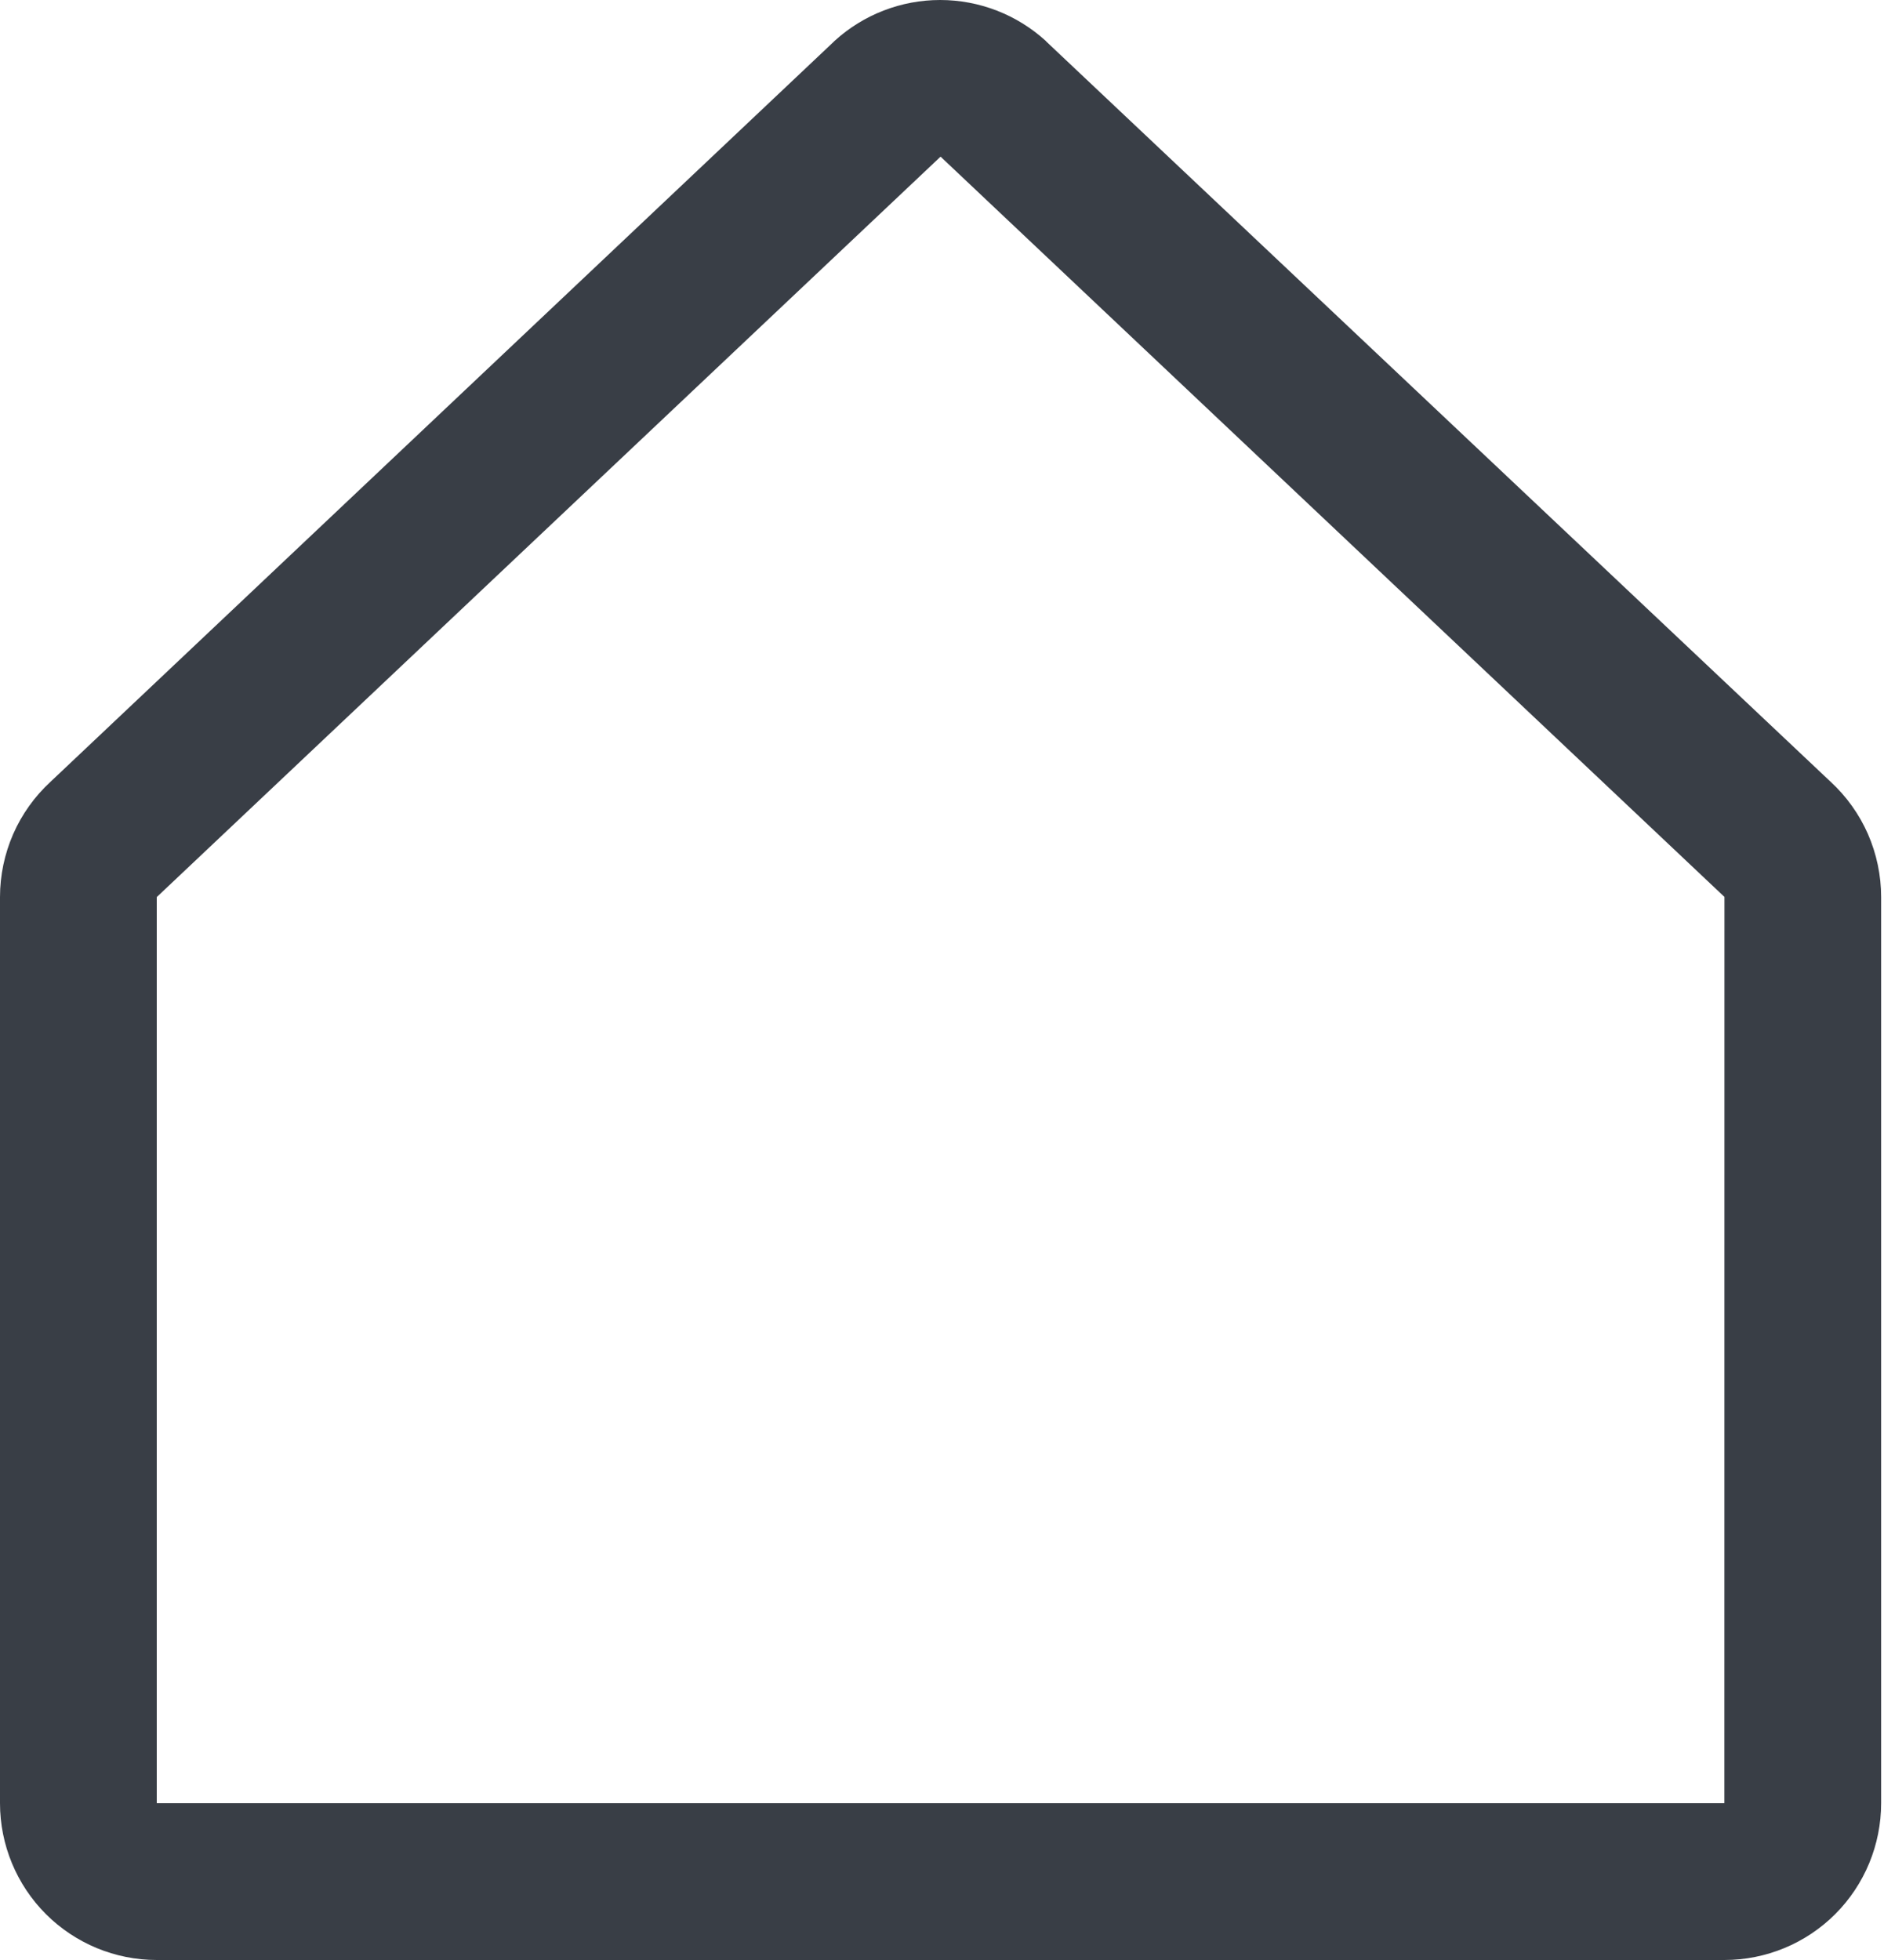 <svg width="25" height="26" viewBox="0 0 25 26" fill="none" xmlns="http://www.w3.org/2000/svg">
<path d="M24.29 10.369L13.889 0.556C13.884 0.551 13.879 0.546 13.875 0.541C13.492 0.193 12.993 0 12.475 0C11.958 0 11.459 0.193 11.076 0.541L11.061 0.556L0.672 10.369C0.46 10.564 0.291 10.8 0.175 11.064C0.06 11.328 -4.37394e-05 11.612 2.40362e-08 11.9V23.92C2.40362e-08 24.471 0.219 25.001 0.609 25.391C0.999 25.781 1.528 26 2.08 26H22.882C23.434 26 23.963 25.781 24.353 25.391C24.743 25.001 24.962 24.471 24.962 23.92V11.9C24.962 11.612 24.902 11.328 24.787 11.064C24.671 10.8 24.502 10.564 24.29 10.369ZM22.882 23.92H2.08V11.9L2.094 11.887L12.481 2.078L22.869 11.885L22.883 11.898L22.882 23.92Z" fill="#393E46"/>
</svg>
